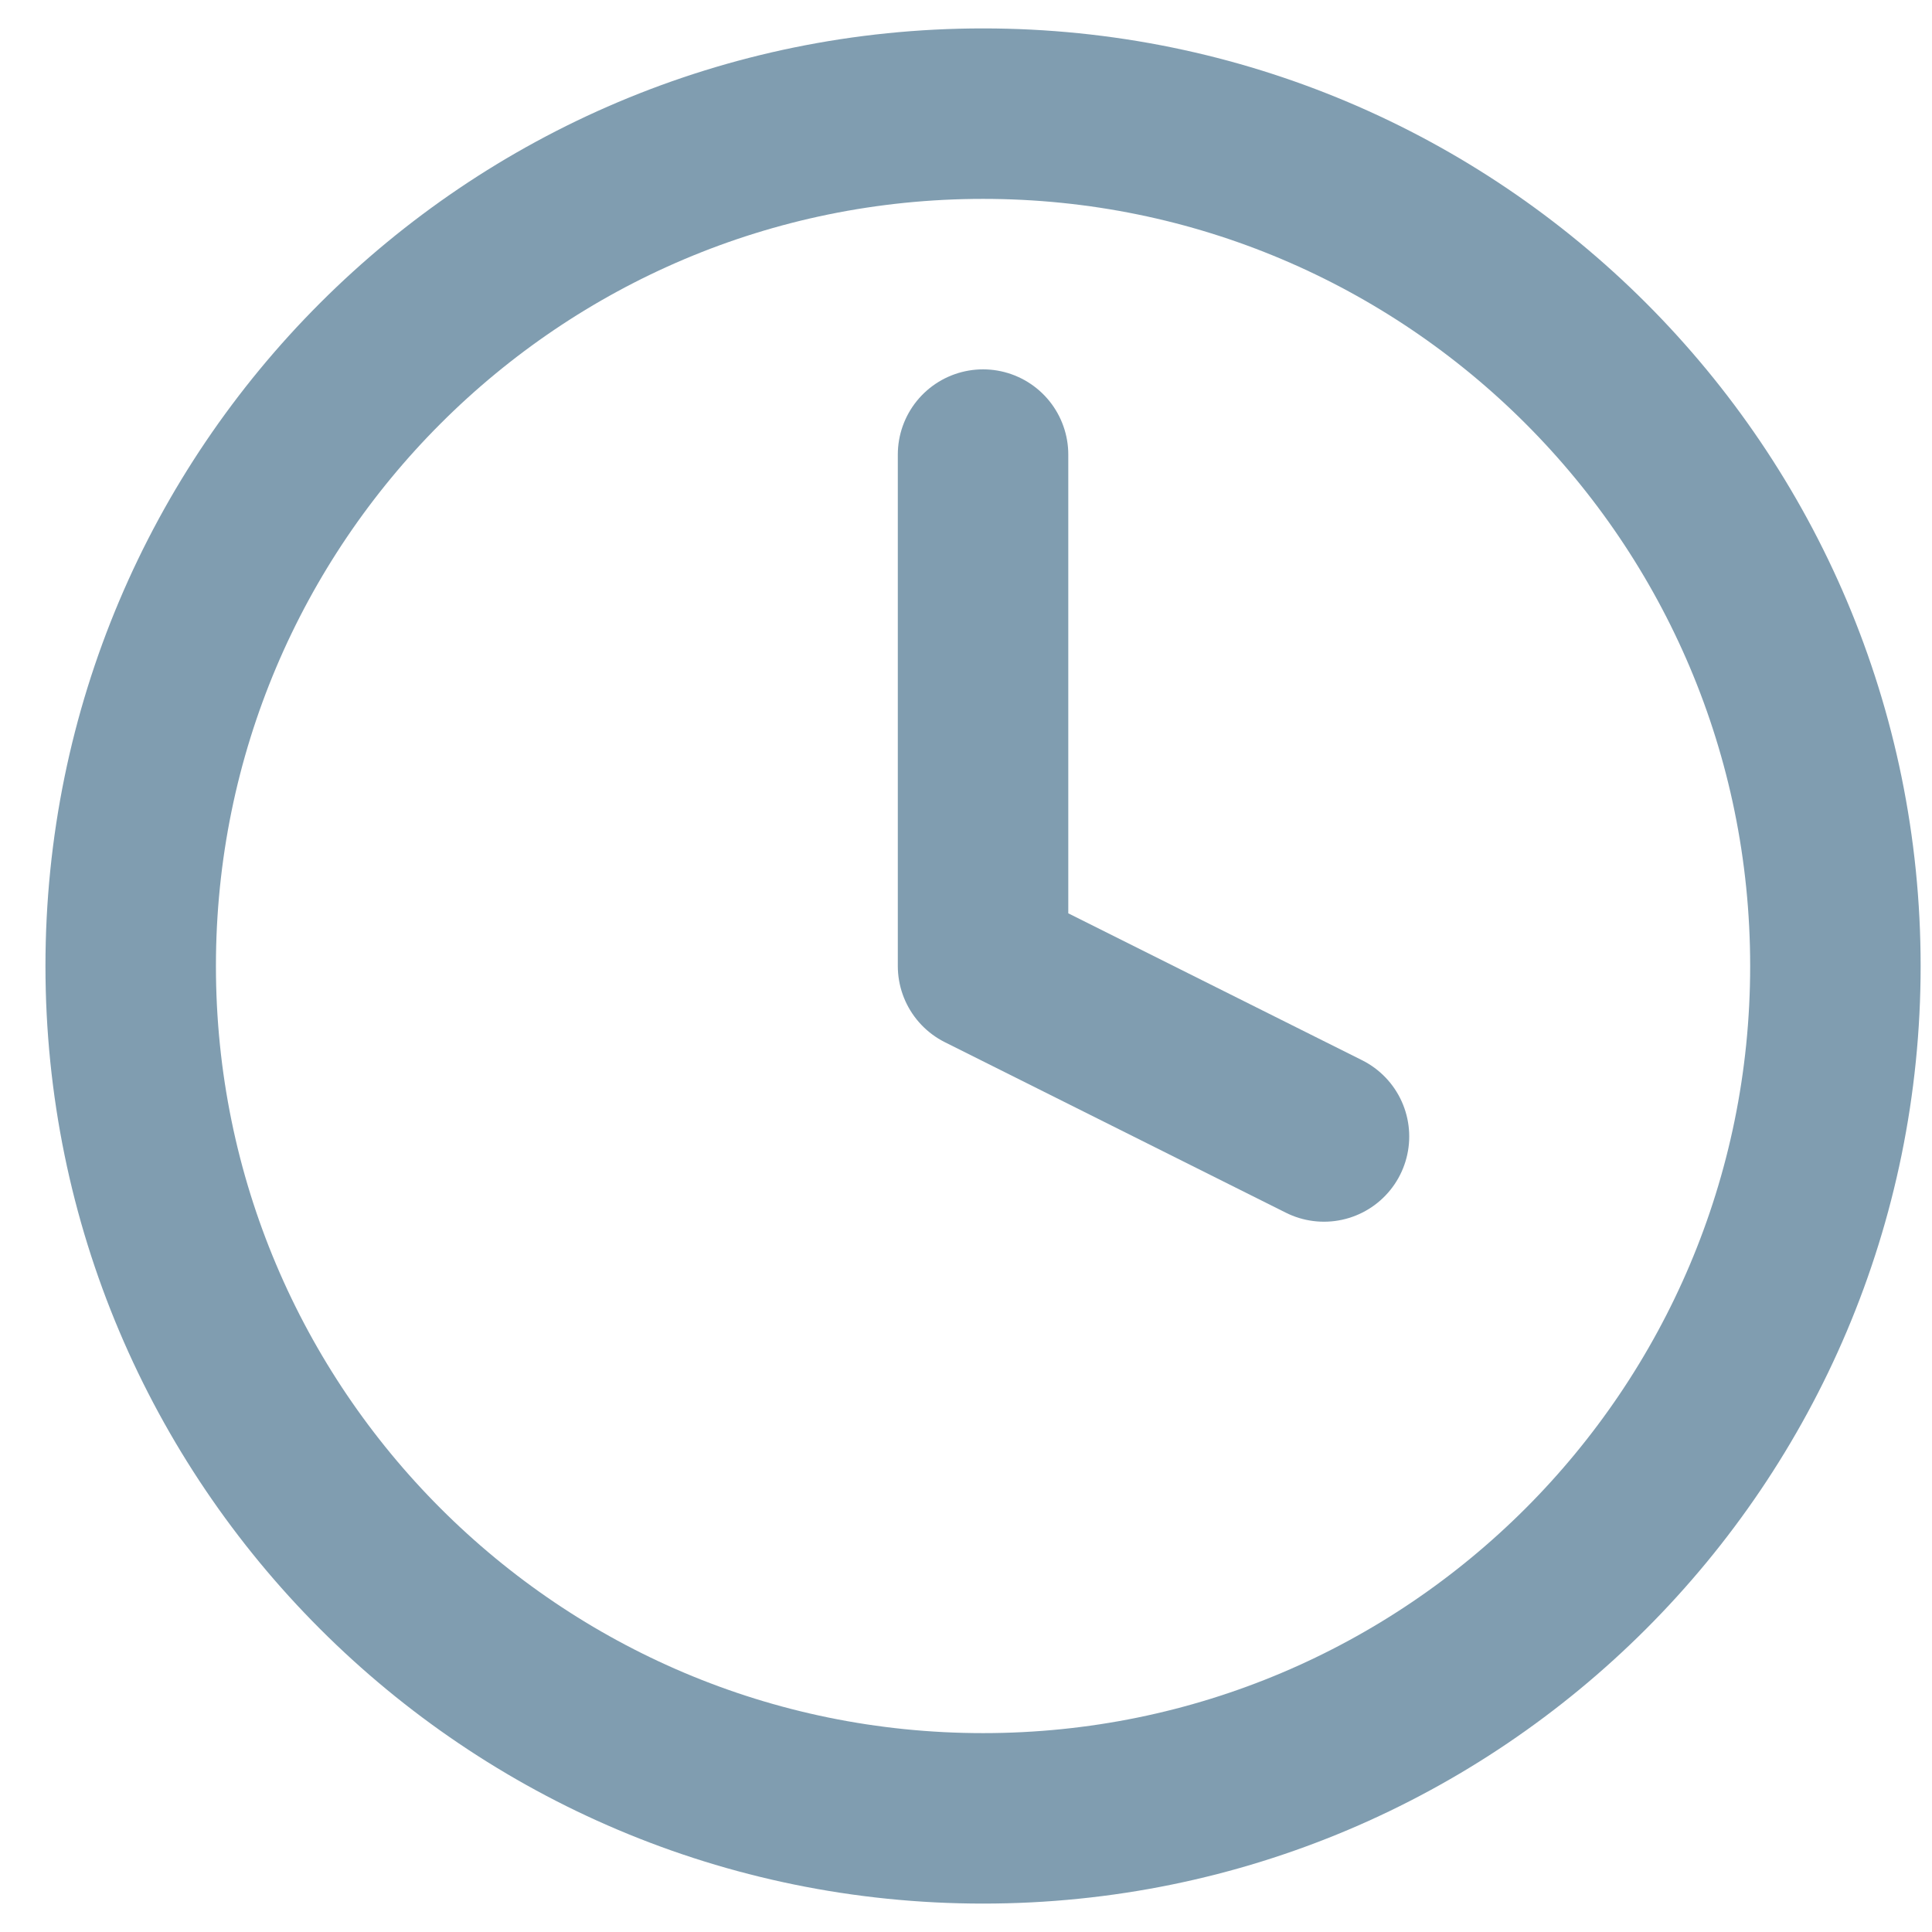 <svg width="17" height="17" viewBox="0 0 17 17" fill="none" xmlns="http://www.w3.org/2000/svg">
<g opacity="0.5">
<path fill-rule="evenodd" clip-rule="evenodd" d="M8.65 16C12.793 16 16.15 12.642 16.15 8.5C16.15 4.358 12.793 1 8.65 1C4.508 1 1.15 4.358 1.15 8.5C1.15 12.642 4.508 16 8.65 16Z" stroke="#013C61" stroke-width="1.5" stroke-linecap="round" stroke-linejoin="round"/>
<path d="M8.65 4V8.5L11.65 10" stroke="#013C61" stroke-width="1.5" stroke-linecap="round" stroke-linejoin="round"/>
</g>
</svg>

